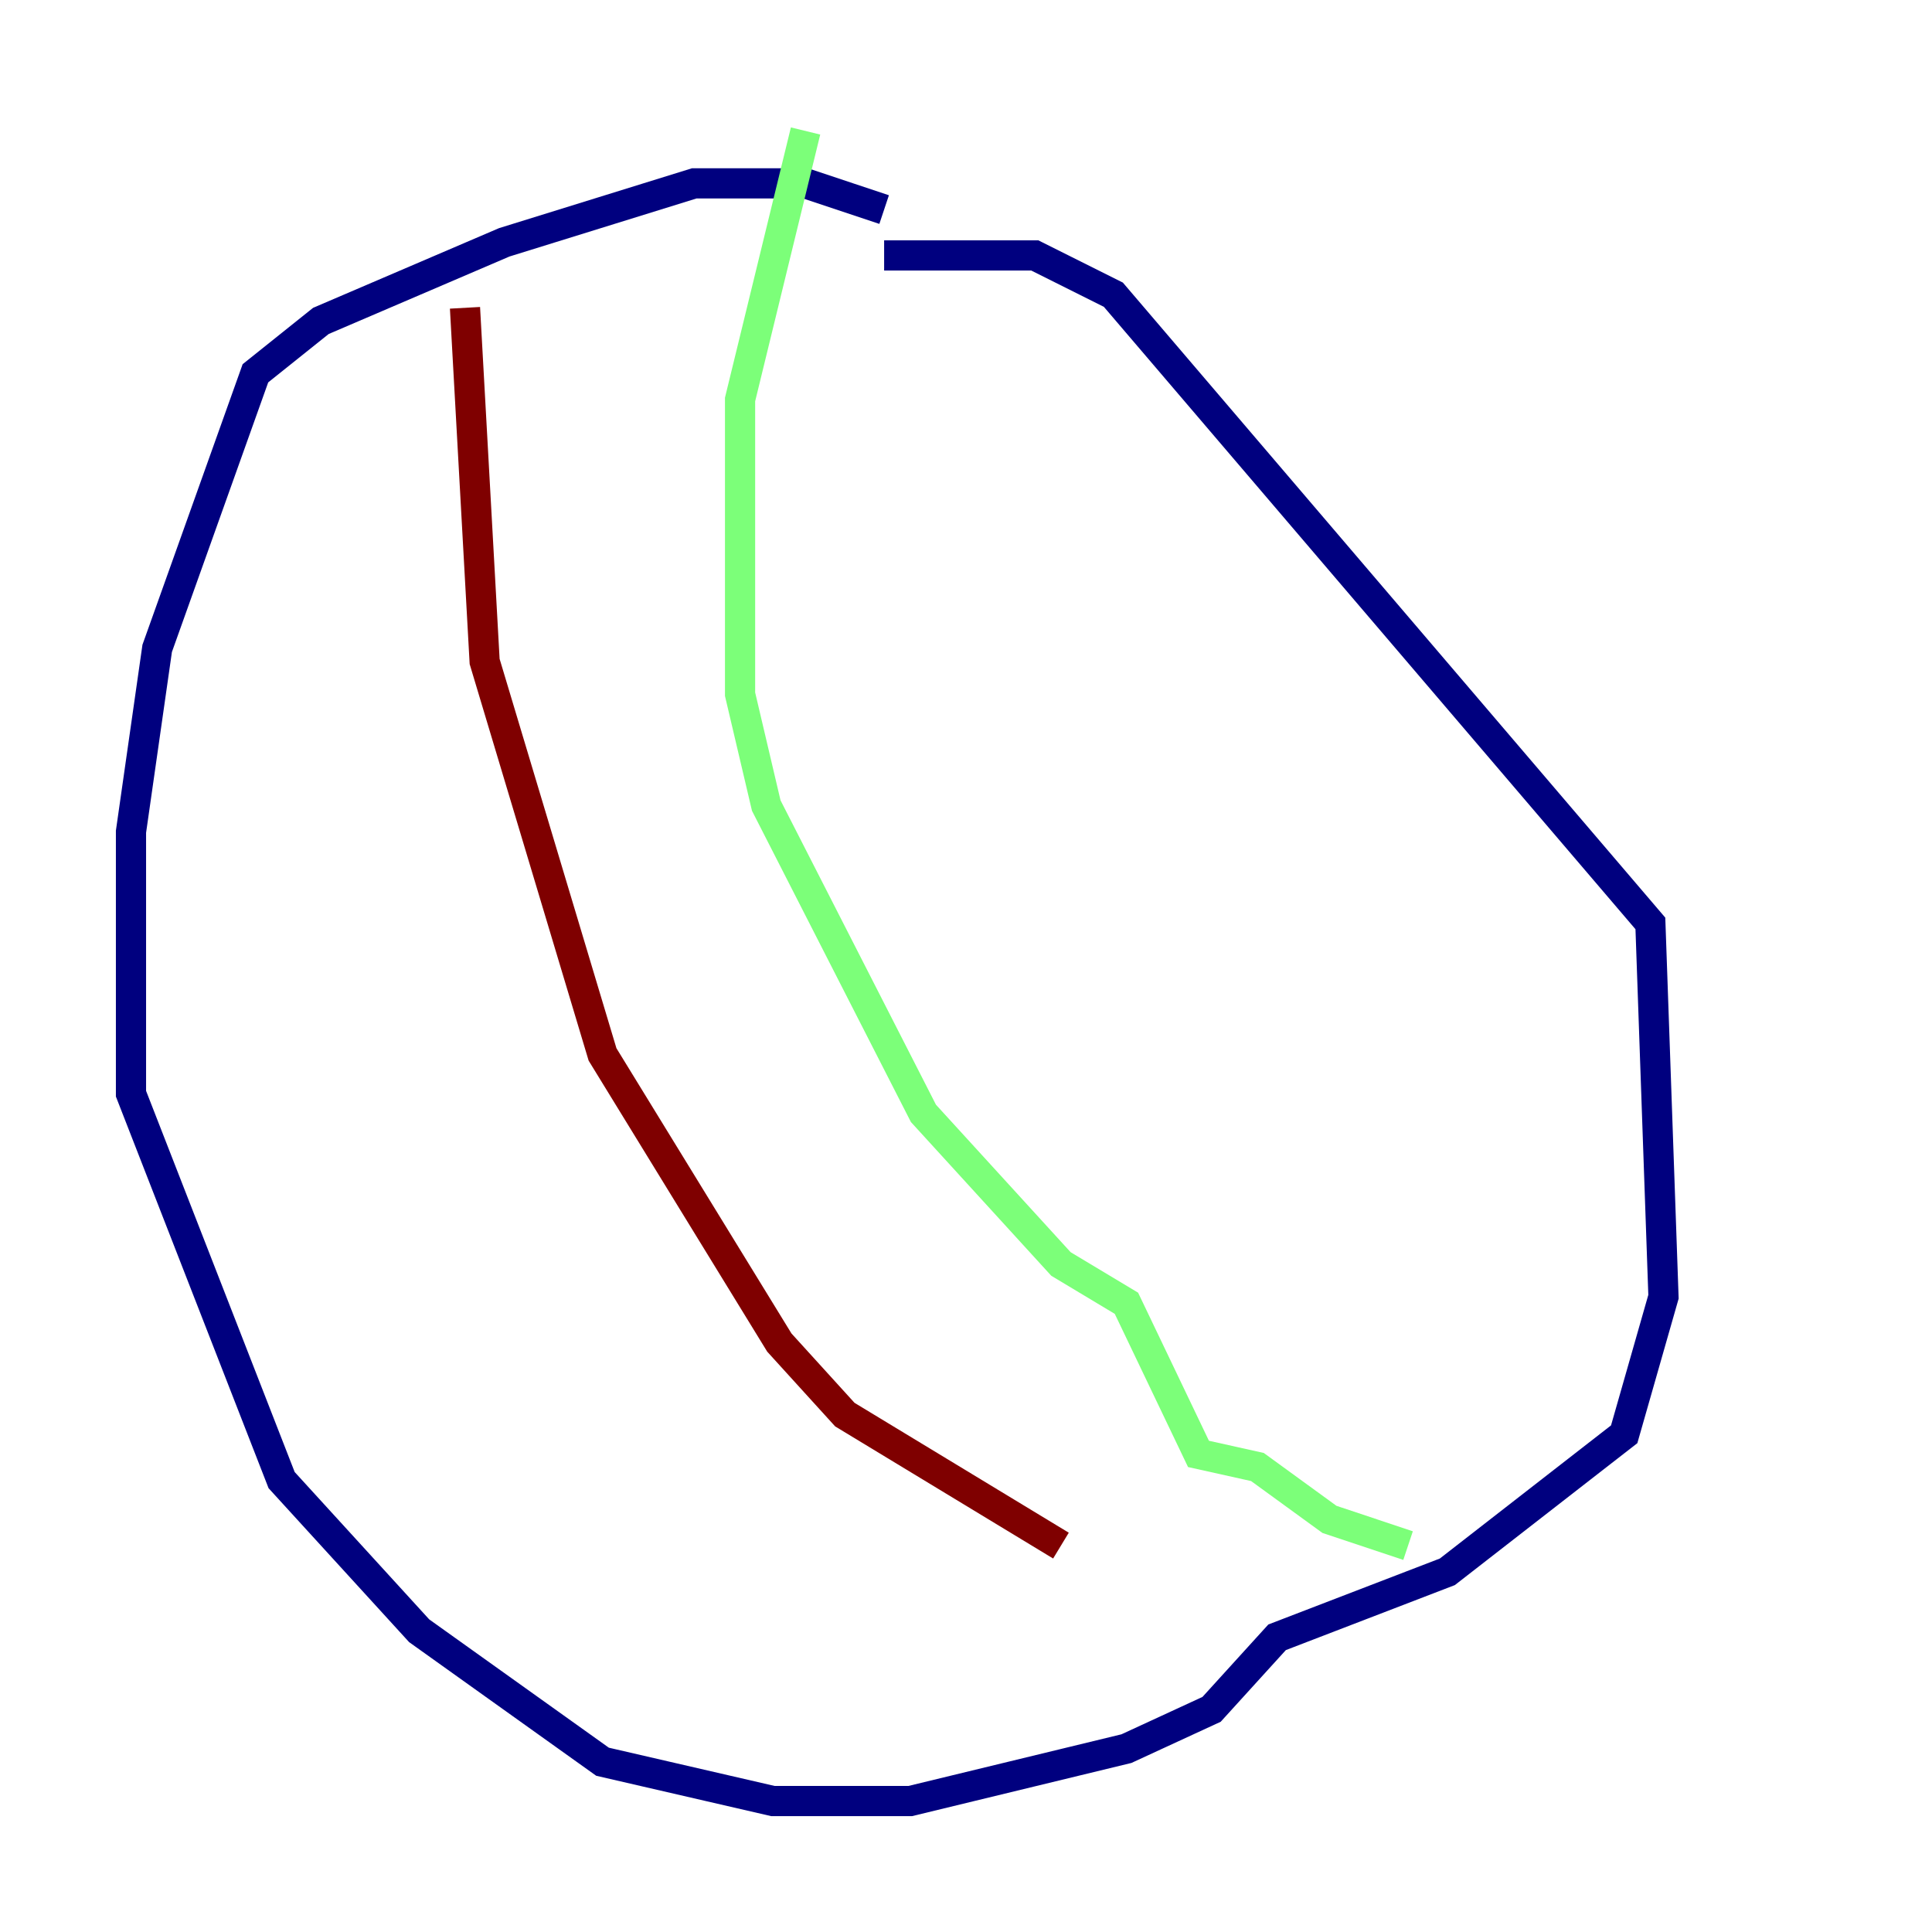 <?xml version="1.0" encoding="utf-8" ?>
<svg baseProfile="tiny" height="128" version="1.2" viewBox="0,0,128,128" width="128" xmlns="http://www.w3.org/2000/svg" xmlns:ev="http://www.w3.org/2001/xml-events" xmlns:xlink="http://www.w3.org/1999/xlink"><defs /><polyline fill="none" points="58.576,13.885 53.37,12.149 45.993,12.149 33.41,16.054 21.261,21.261 16.922,24.732 10.414,42.956 8.678,55.105 8.678,72.461 18.658,98.061 27.77,108.041 39.919,116.719 51.2,119.322 60.312,119.322 74.63,115.851 80.271,113.248 84.61,108.475 95.891,104.136 107.607,95.024 110.21,85.912 109.342,61.18 73.763,19.525 68.556,16.922 58.576,16.922" stroke="#00007f" stroke-width="2" /><polyline fill="none" points="53.37,8.678 49.031,26.468 49.031,45.993 50.766,53.37 61.18,73.763 70.291,83.742 74.63,86.346 79.403,96.325 83.308,97.193 88.081,100.664 93.288,102.4" stroke="#7cff79" stroke-width="2" /><polyline fill="none" points="30.807,20.393 32.108,43.824 39.919,69.858 51.634,88.949 55.973,93.722 70.291,102.4" stroke="#7f0000" stroke-width="2" /></svg>